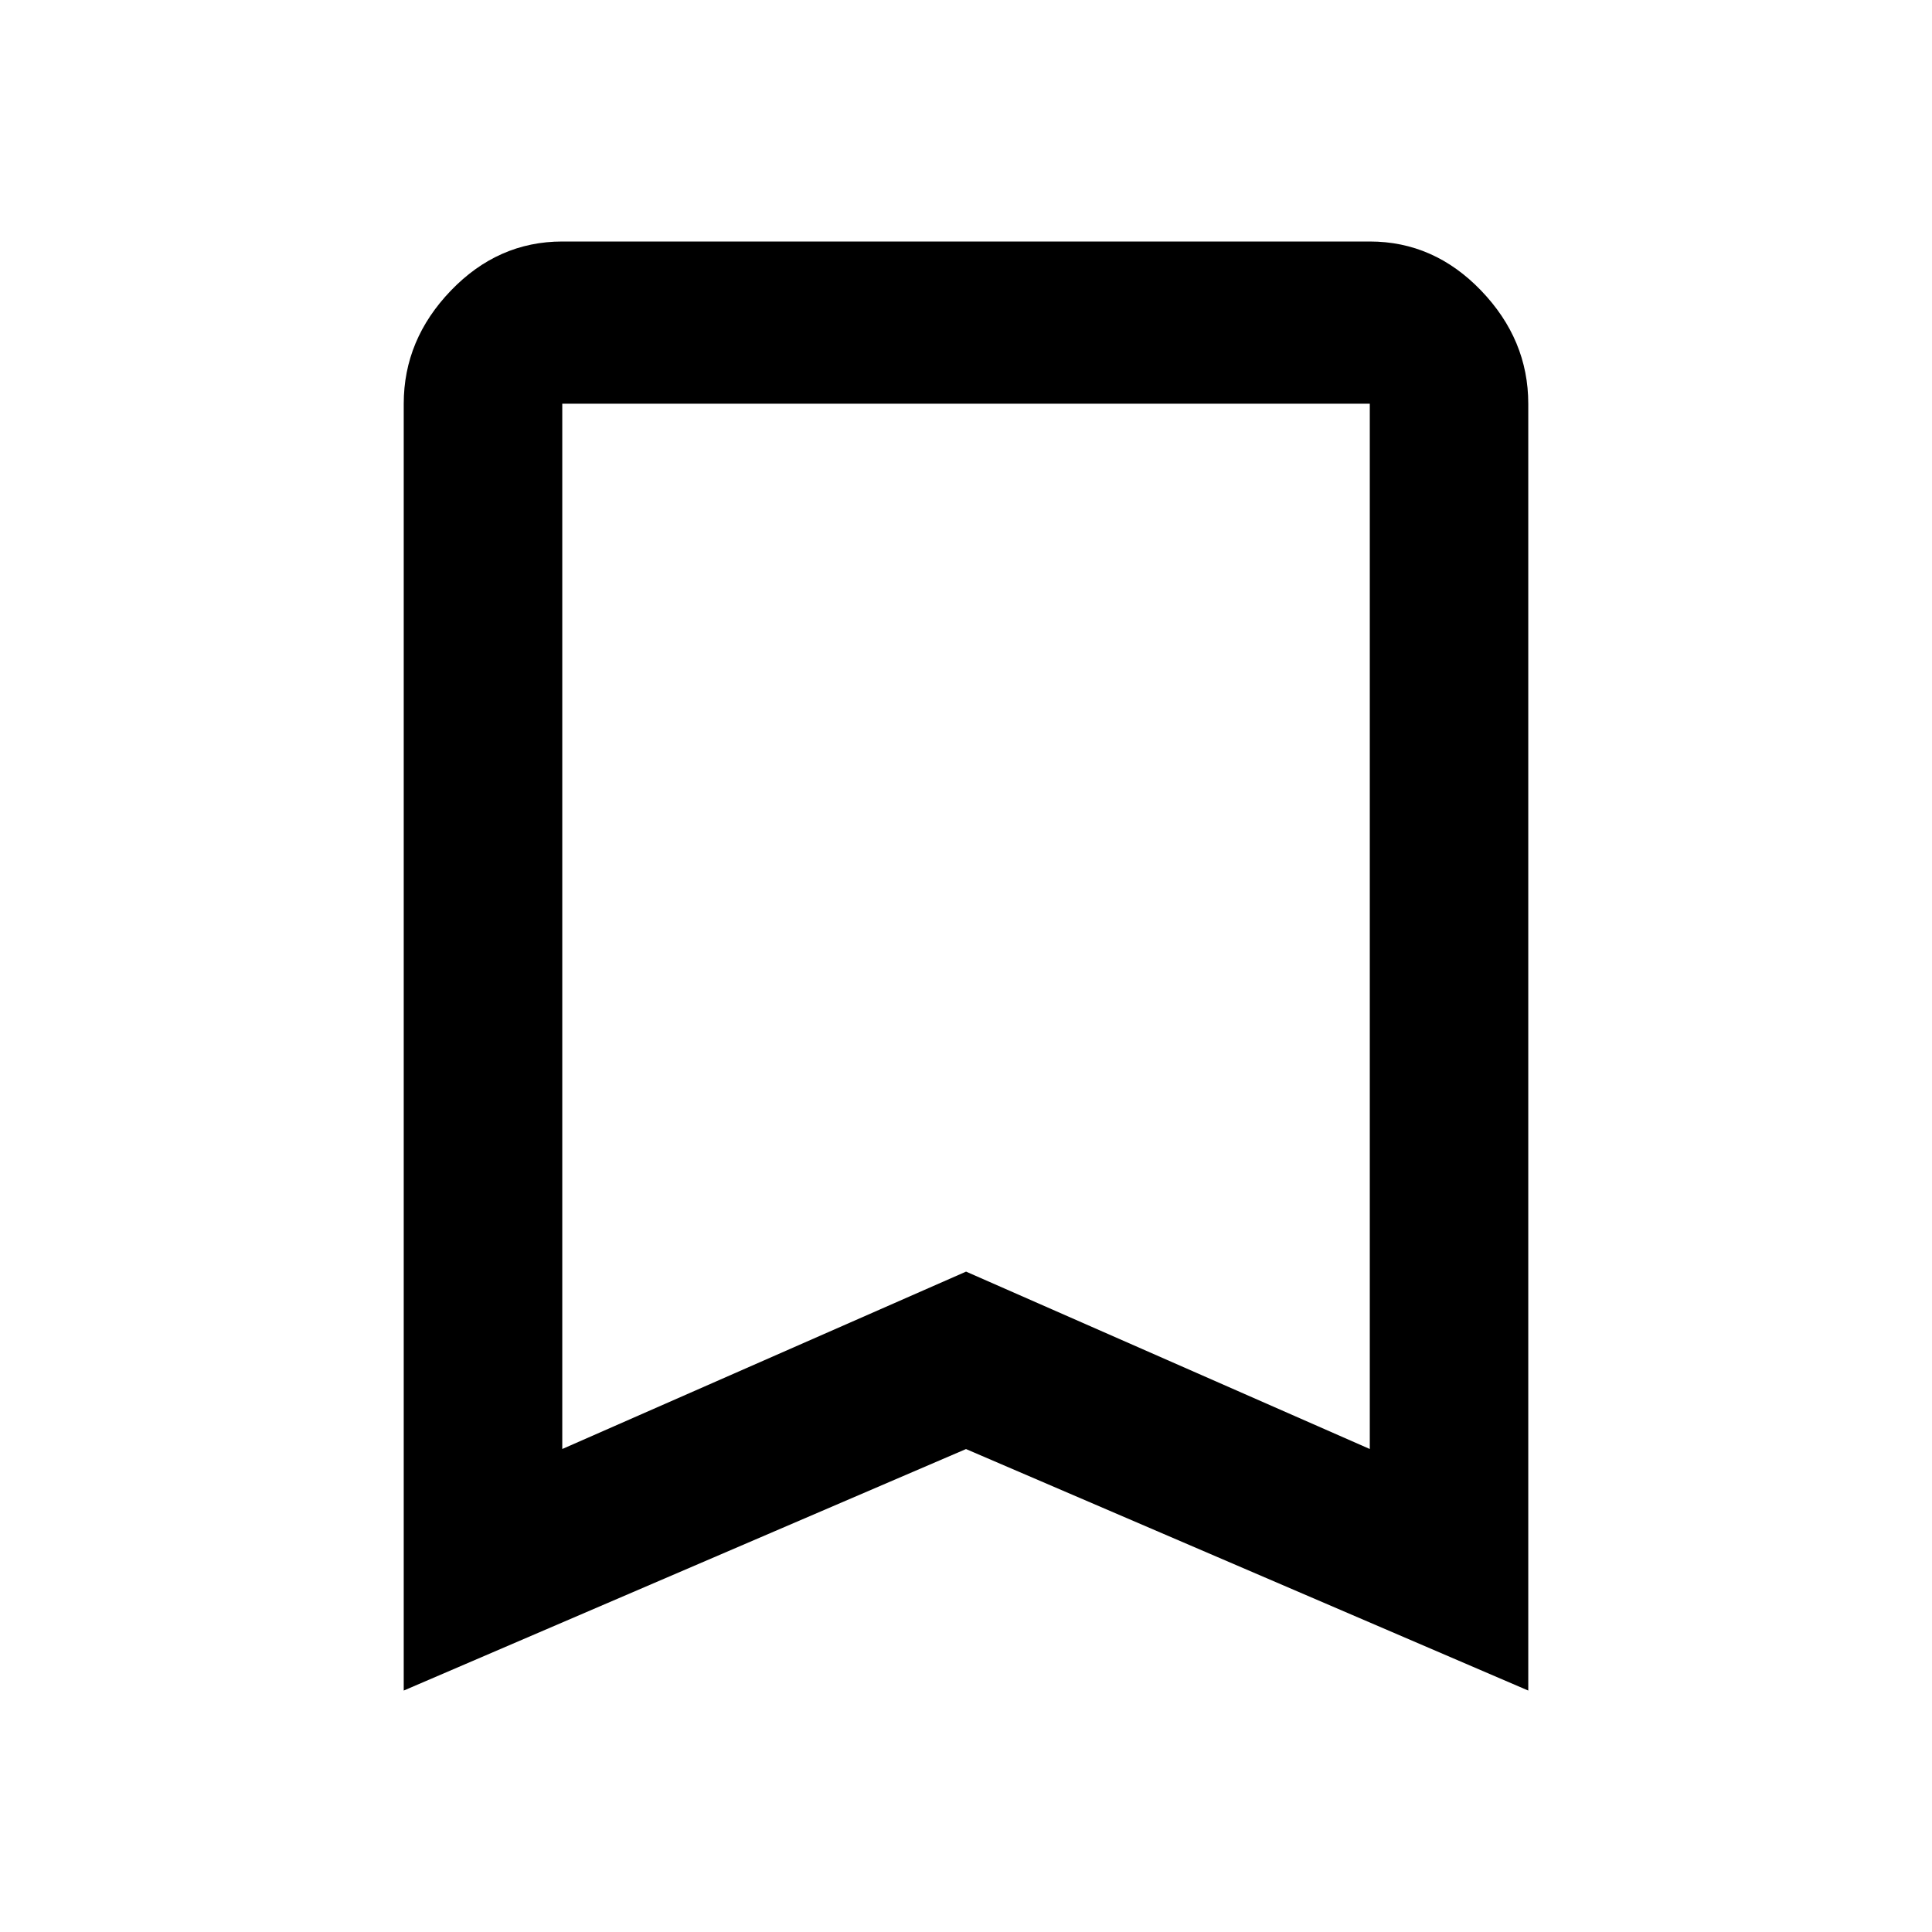 <?xml version="1.0" encoding="utf-8"?>
<!-- Generated by IcoMoon.io -->
<!DOCTYPE svg PUBLIC "-//W3C//DTD SVG 1.1//EN" "http://www.w3.org/Graphics/SVG/1.1/DTD/svg11.dtd">
<svg version="1.1" xmlns="http://www.w3.org/2000/svg" xmlns:xlink="http://www.w3.org/1999/xlink" width="32" height="32" viewBox="0 0 32 32">
<path d="M22.688 24v-17.313h-13.375v17.313l6.688-2.938zM22.688 4q1.063 0 1.844 0.813t0.781 1.875v21.313l-9.313-4-9.313 4v-21.313q0-1.063 0.781-1.875t1.844-0.813h13.375z"></path>
</svg>
